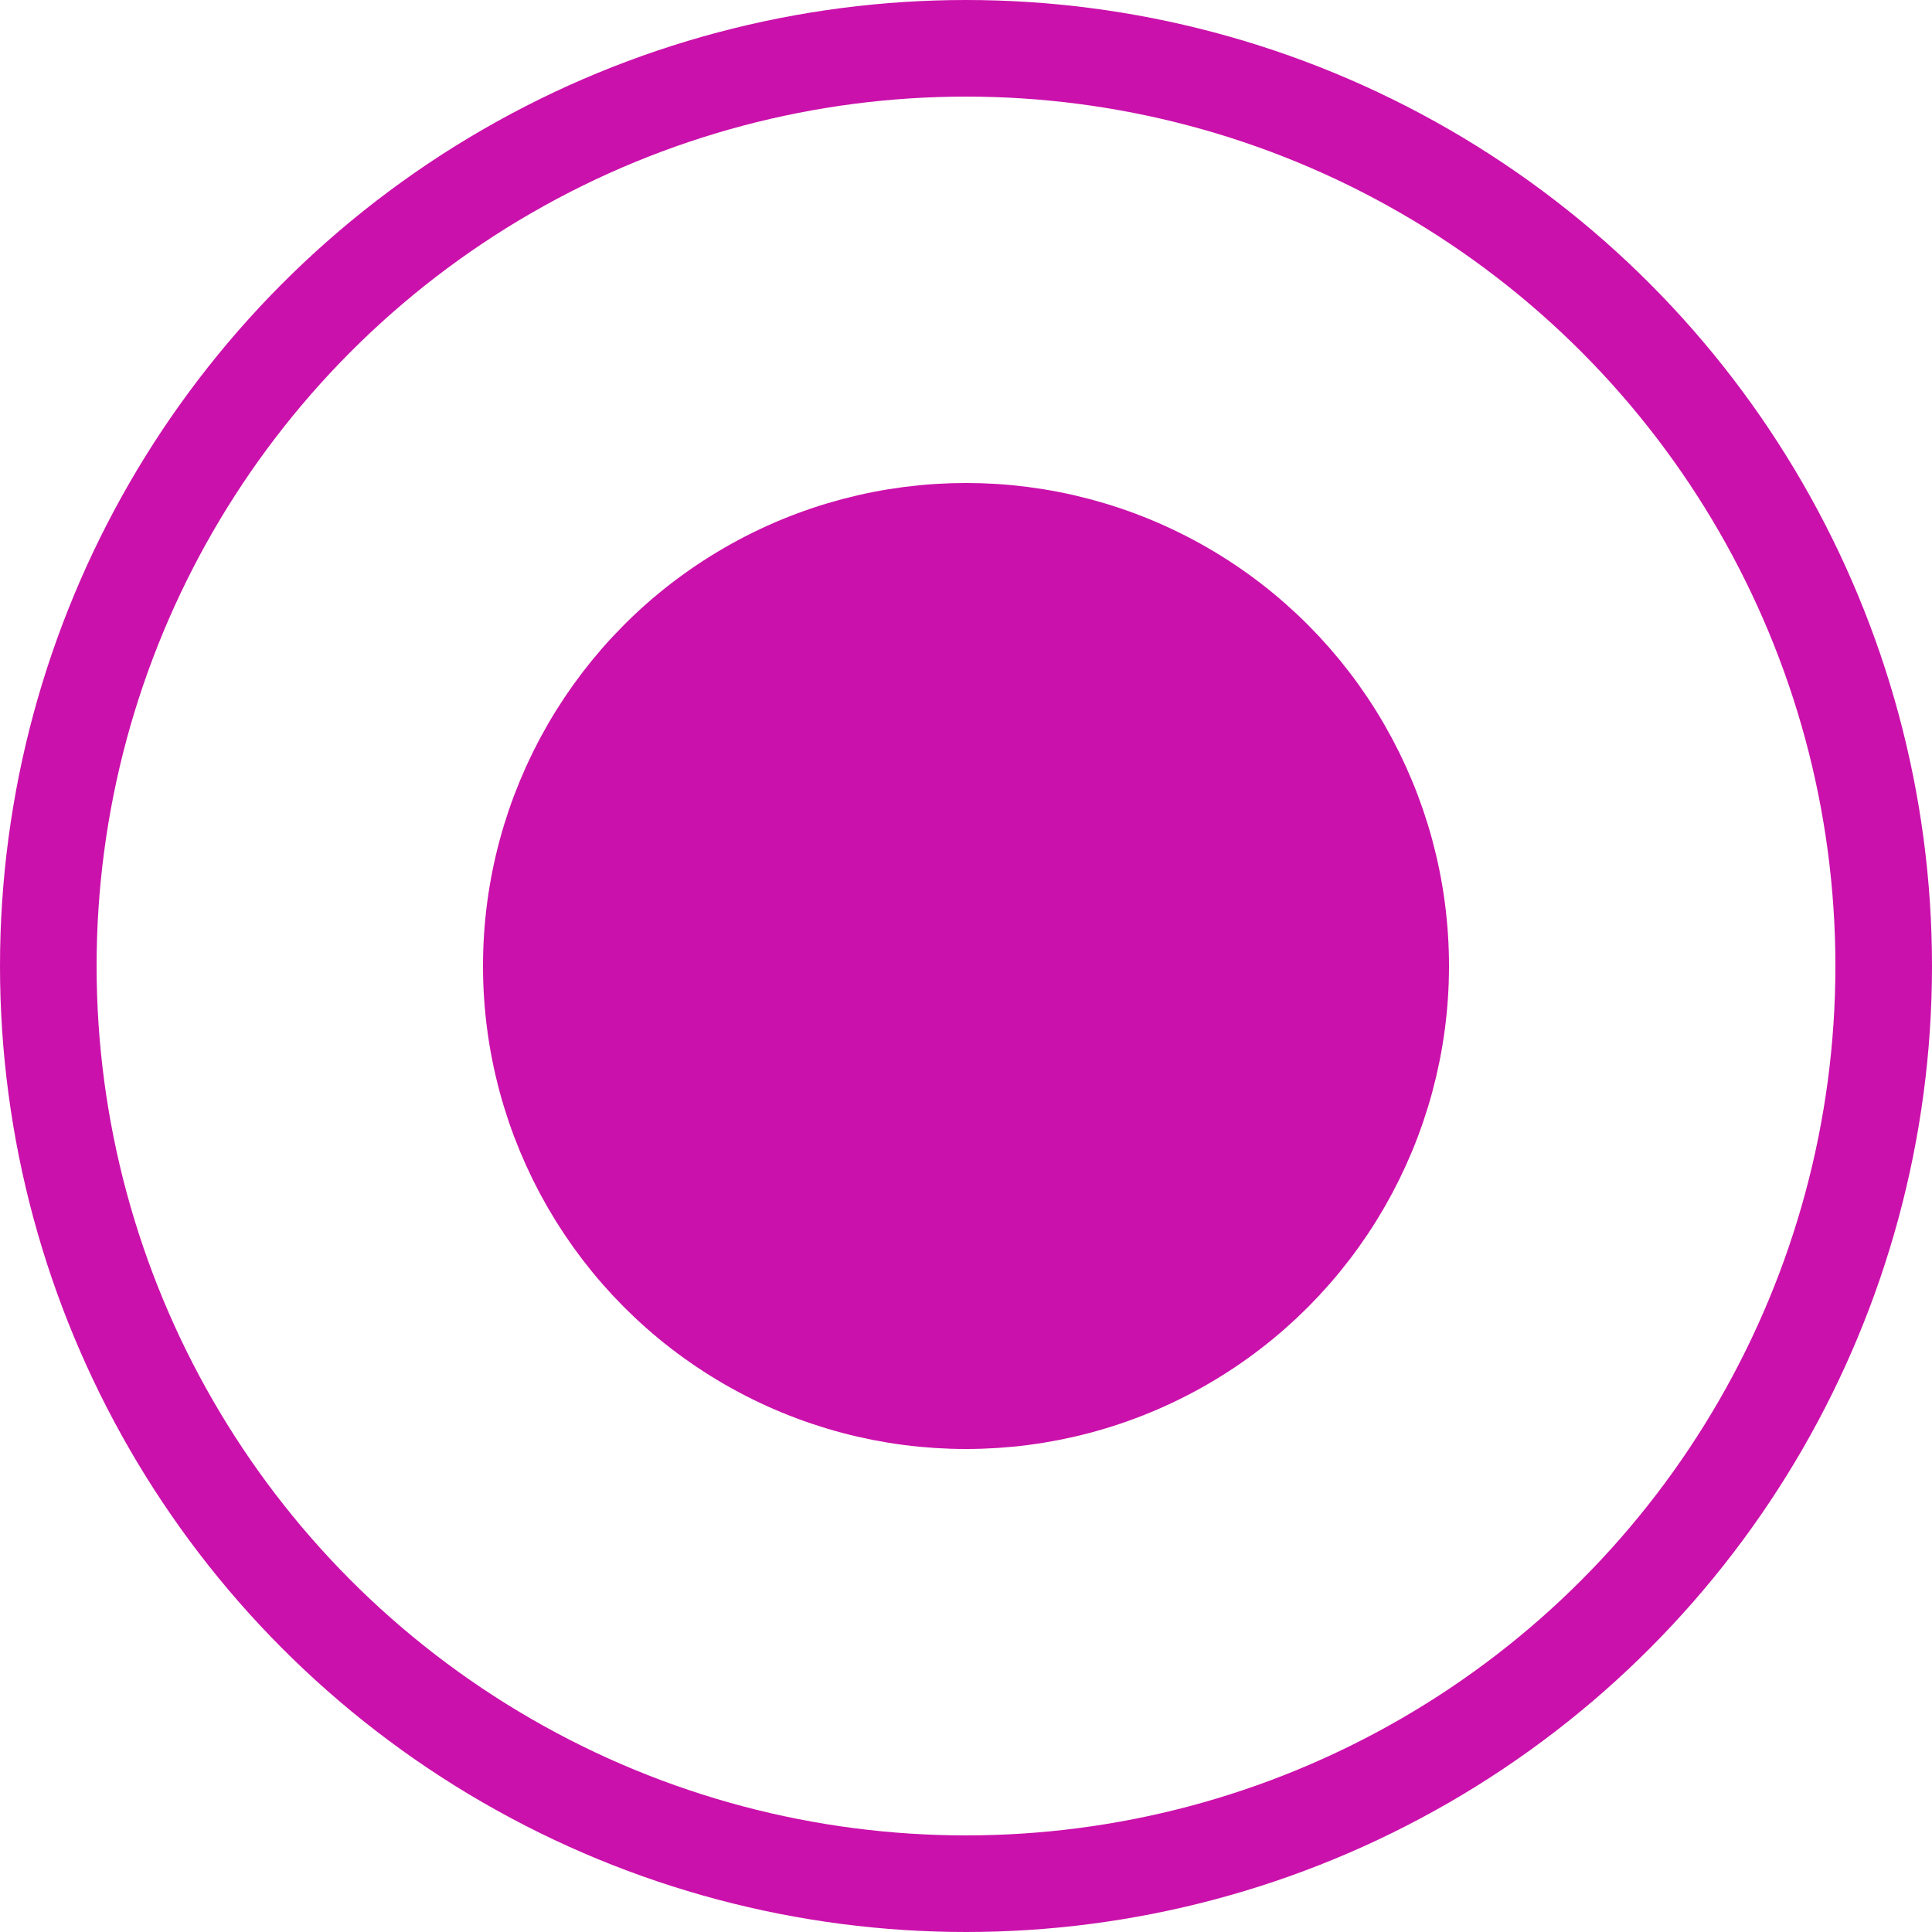 <svg width="20" height="20" viewBox="0 0 20 20" fill="none" xmlns="http://www.w3.org/2000/svg">
<circle cx="10" cy="10" r="9.5" stroke="#CB11AB"/>
<circle cx="10" cy="10" r="4.5" fill="#CB11AB" stroke="#CB11AB"/>
</svg>
